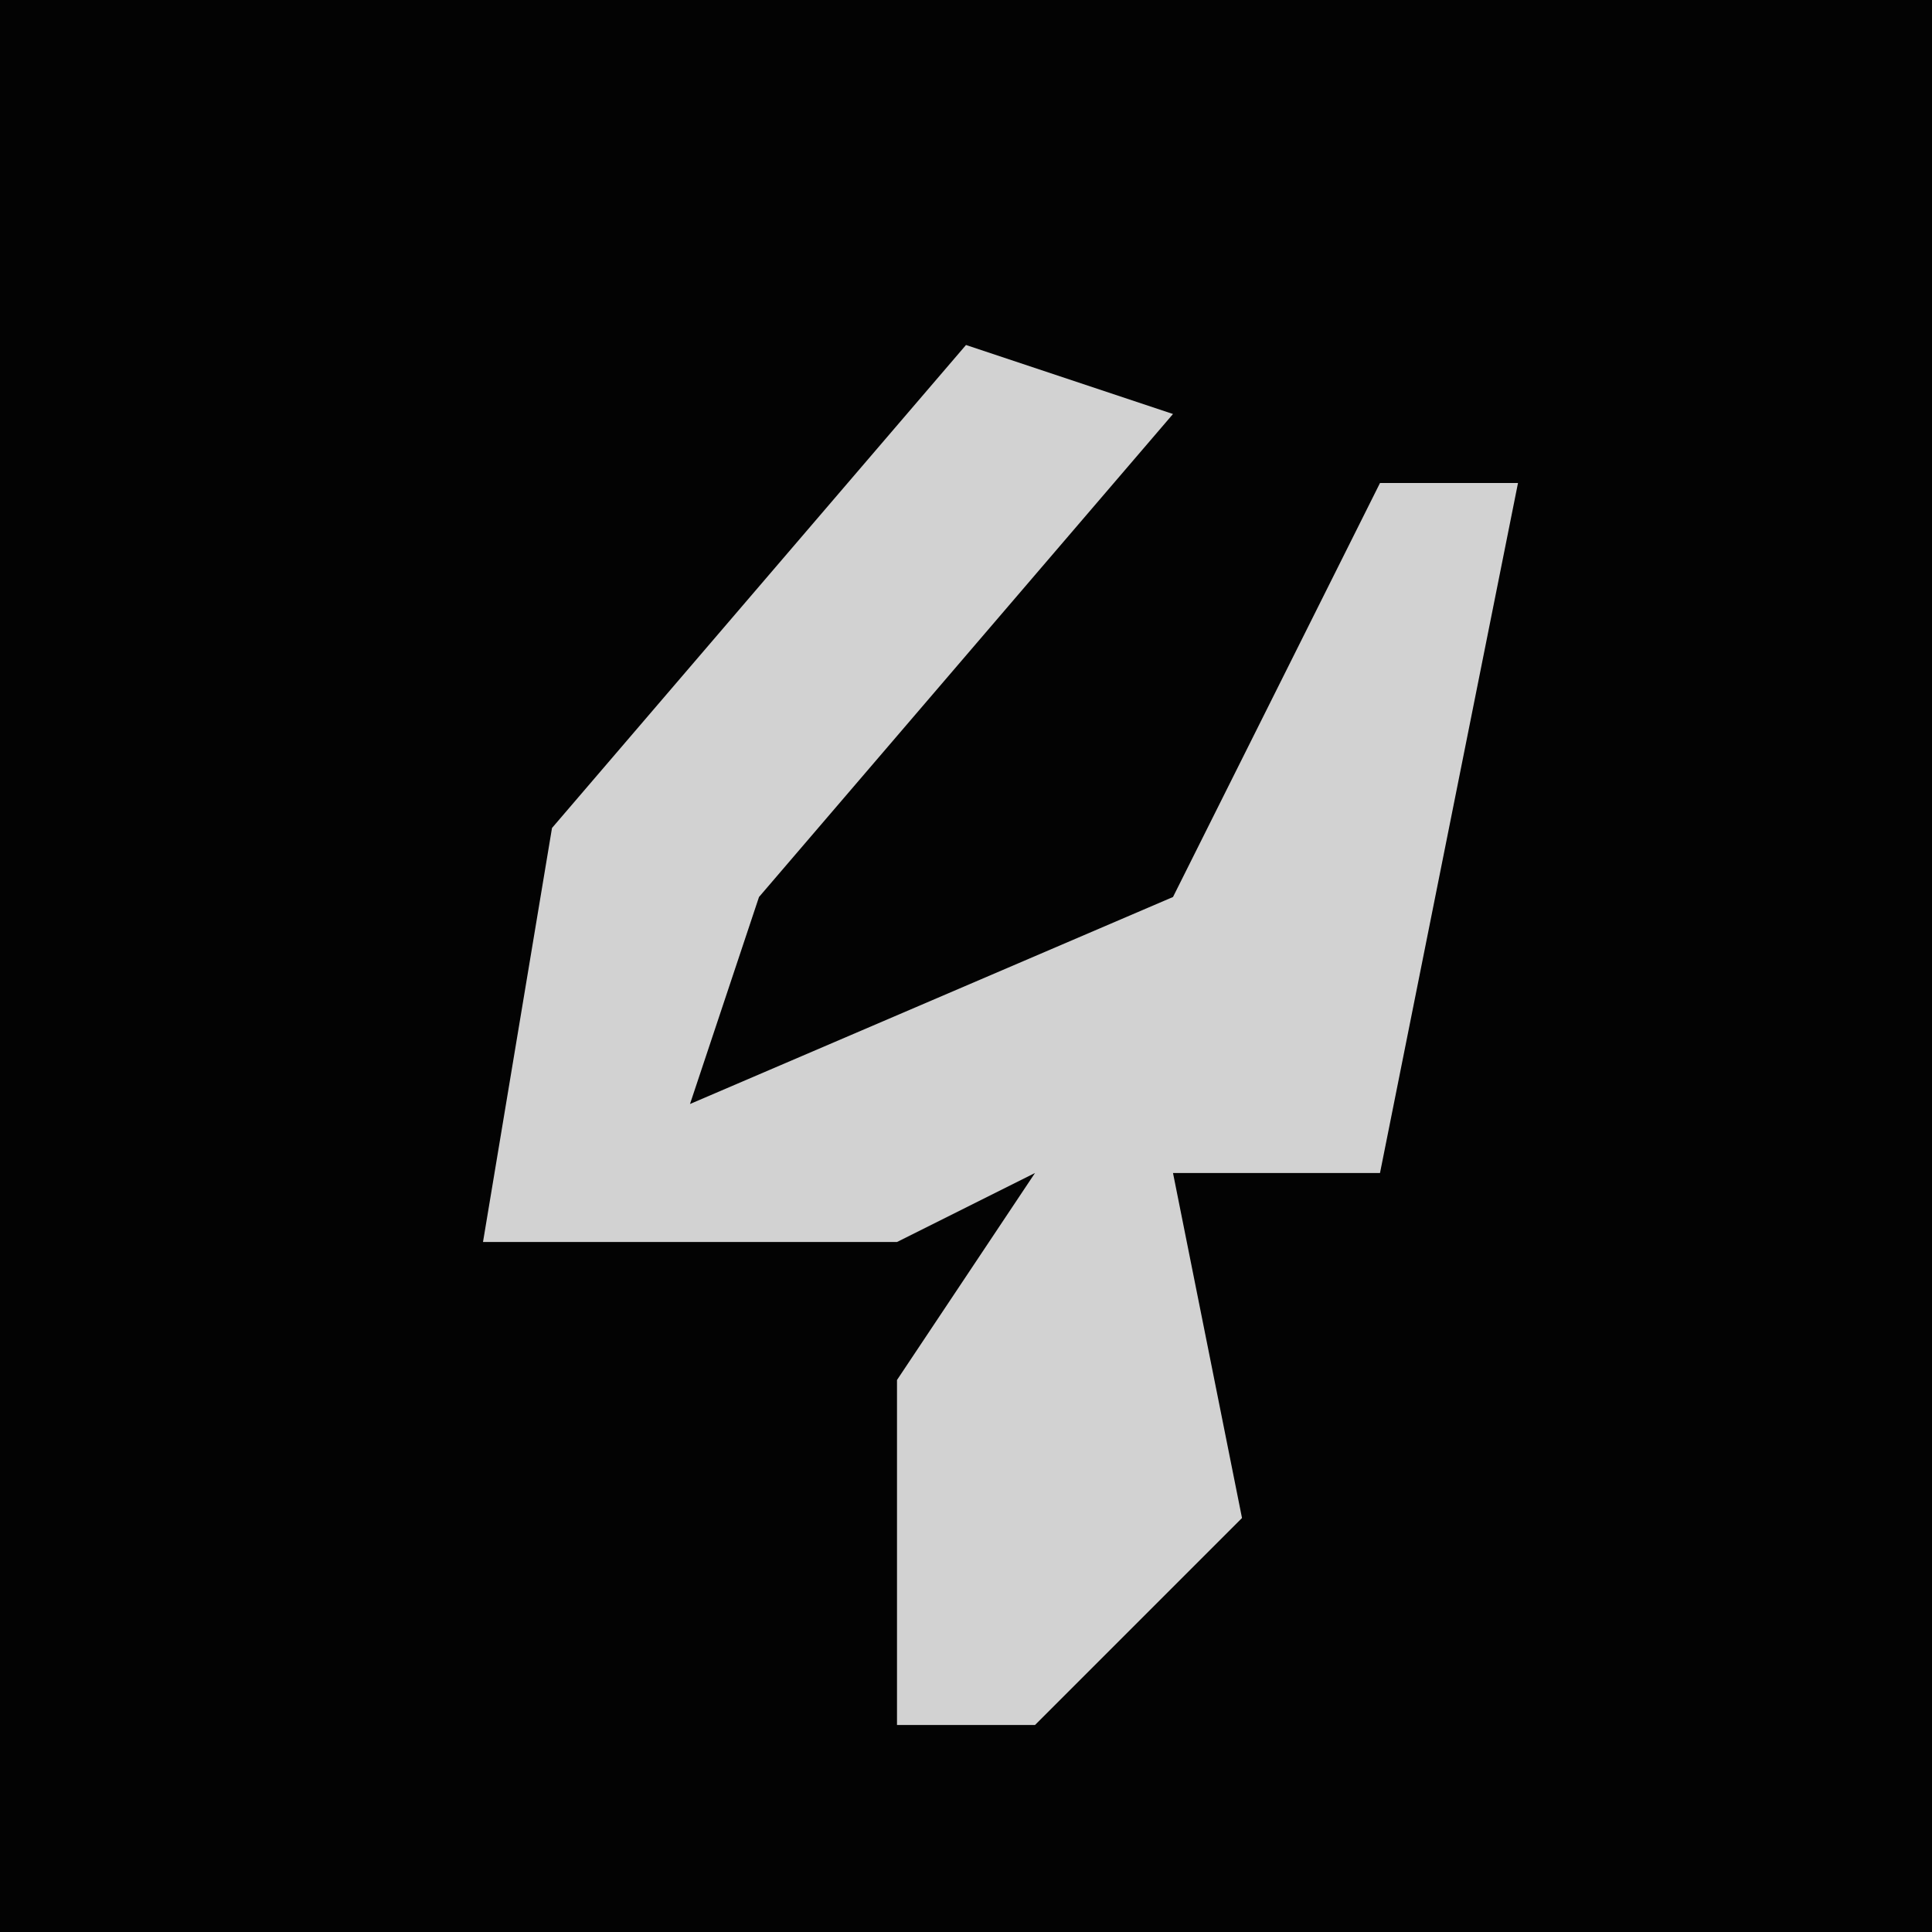 <?xml version="1.0" encoding="UTF-8"?>
<svg version="1.1" xmlns="http://www.w3.org/2000/svg" width="28" height="28">
<path d="M0,0 L28,0 L28,28 L0,28 Z " fill="#030303" transform="translate(0,0)"/>
<path d="M0,0 L3,1 L-3,8 L-4,11 L3,8 L6,2 L8,2 L7,7 L6,12 L3,12 L4,17 L1,20 L-1,20 L-1,15 L1,12 L-1,13 L-7,13 L-6,7 Z " fill="#D2D2D2" transform="translate(14,5)"/>
</svg>
